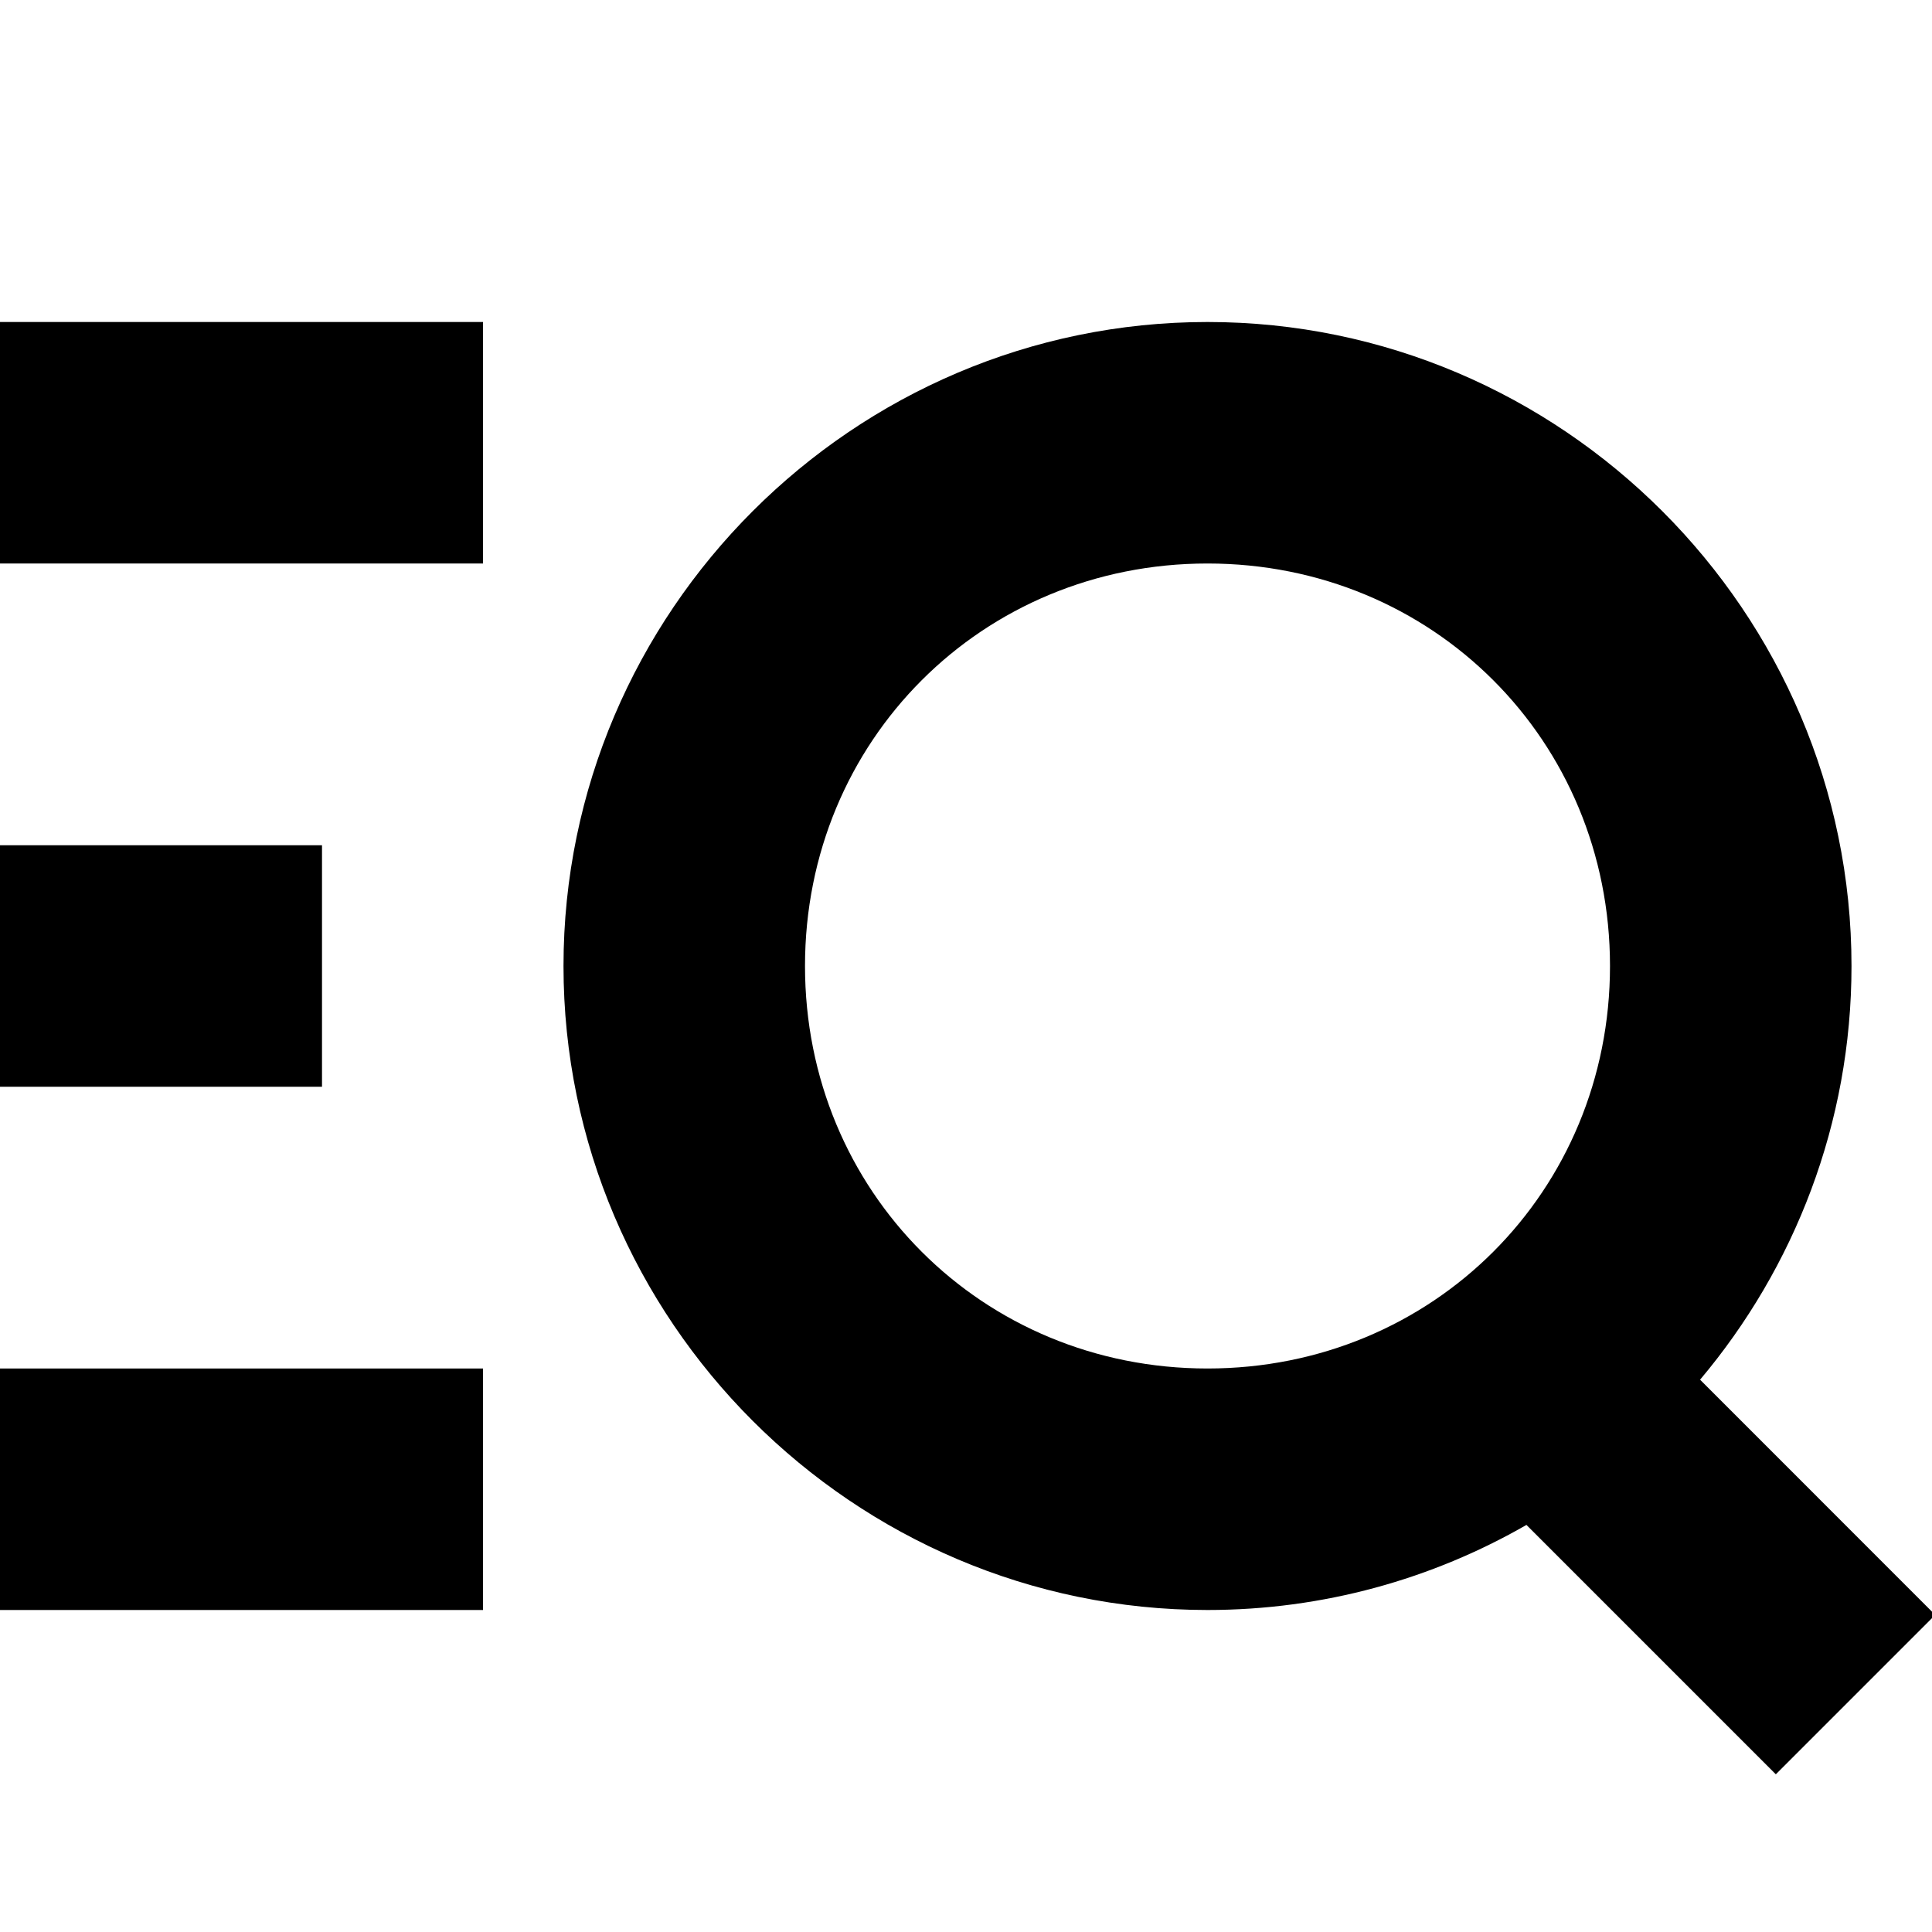 <svg width="24" height="24" viewBox="0 0 24 24" fill="none" xmlns="http://www.w3.org/2000/svg">
<g clip-path="url(#clip0_7_13990)">
<path d="M6 4H0V7H6V4Z" fill="black"/>
<path d="M4 10.5H0V13.5H4V10.5Z" fill="black"/>
<path d="M0 17H6V20H0V17Z" fill="black"/>
<path fill-rule="evenodd" clip-rule="evenodd" d="M15 4C10.6 4 7 7.6 7 12C7 16.4 10.6 20 15 20C16.439 20 17.793 19.615 18.962 18.943L22.06 22.041L24.04 20.061L21.119 17.139C22.291 15.747 23 13.952 23 12C23 7.6 19.4 4 15 4ZM15 7C17.8 7 20 9.2 20 12C20 14.8 17.8 17 15 17C12.2 17 10 14.8 10 12C10 9.2 12.2 7 15 7Z" fill="black"/>
</g>
<defs>
<clipPath id="clip0_7_13990">
<rect width="24" height="24" fill="white"/>
</clipPath>
</defs>
</svg>
